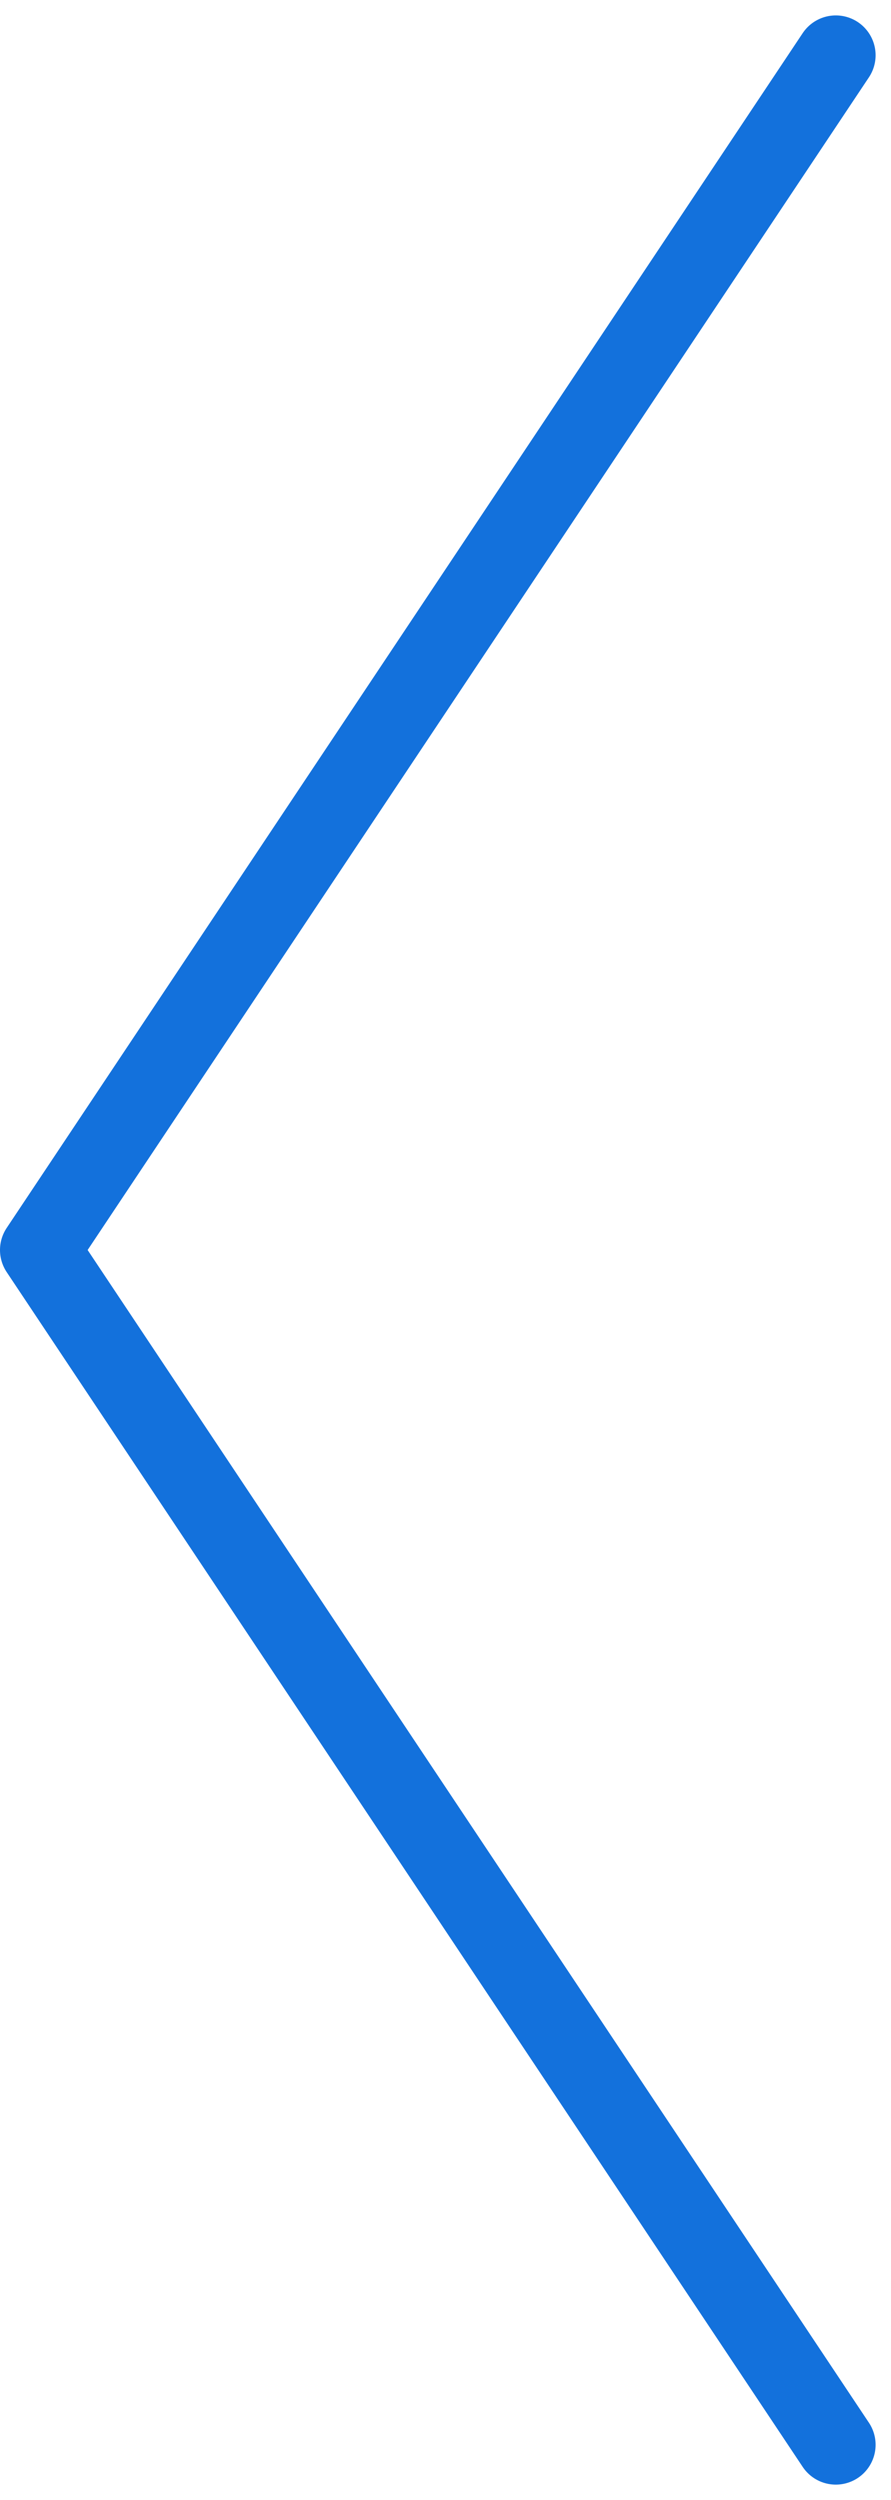 <svg xmlns="http://www.w3.org/2000/svg" width="22.387" height="62.773" viewBox="0 0 22.387 62.773"><g transform="translate(1 1.387)"><path d="M0,0-20,30,0,60" transform="translate(20)" fill="none" stroke="#1371dc" stroke-linecap="round" stroke-linejoin="round" stroke-miterlimit="10" stroke-width="2"/></g></svg>